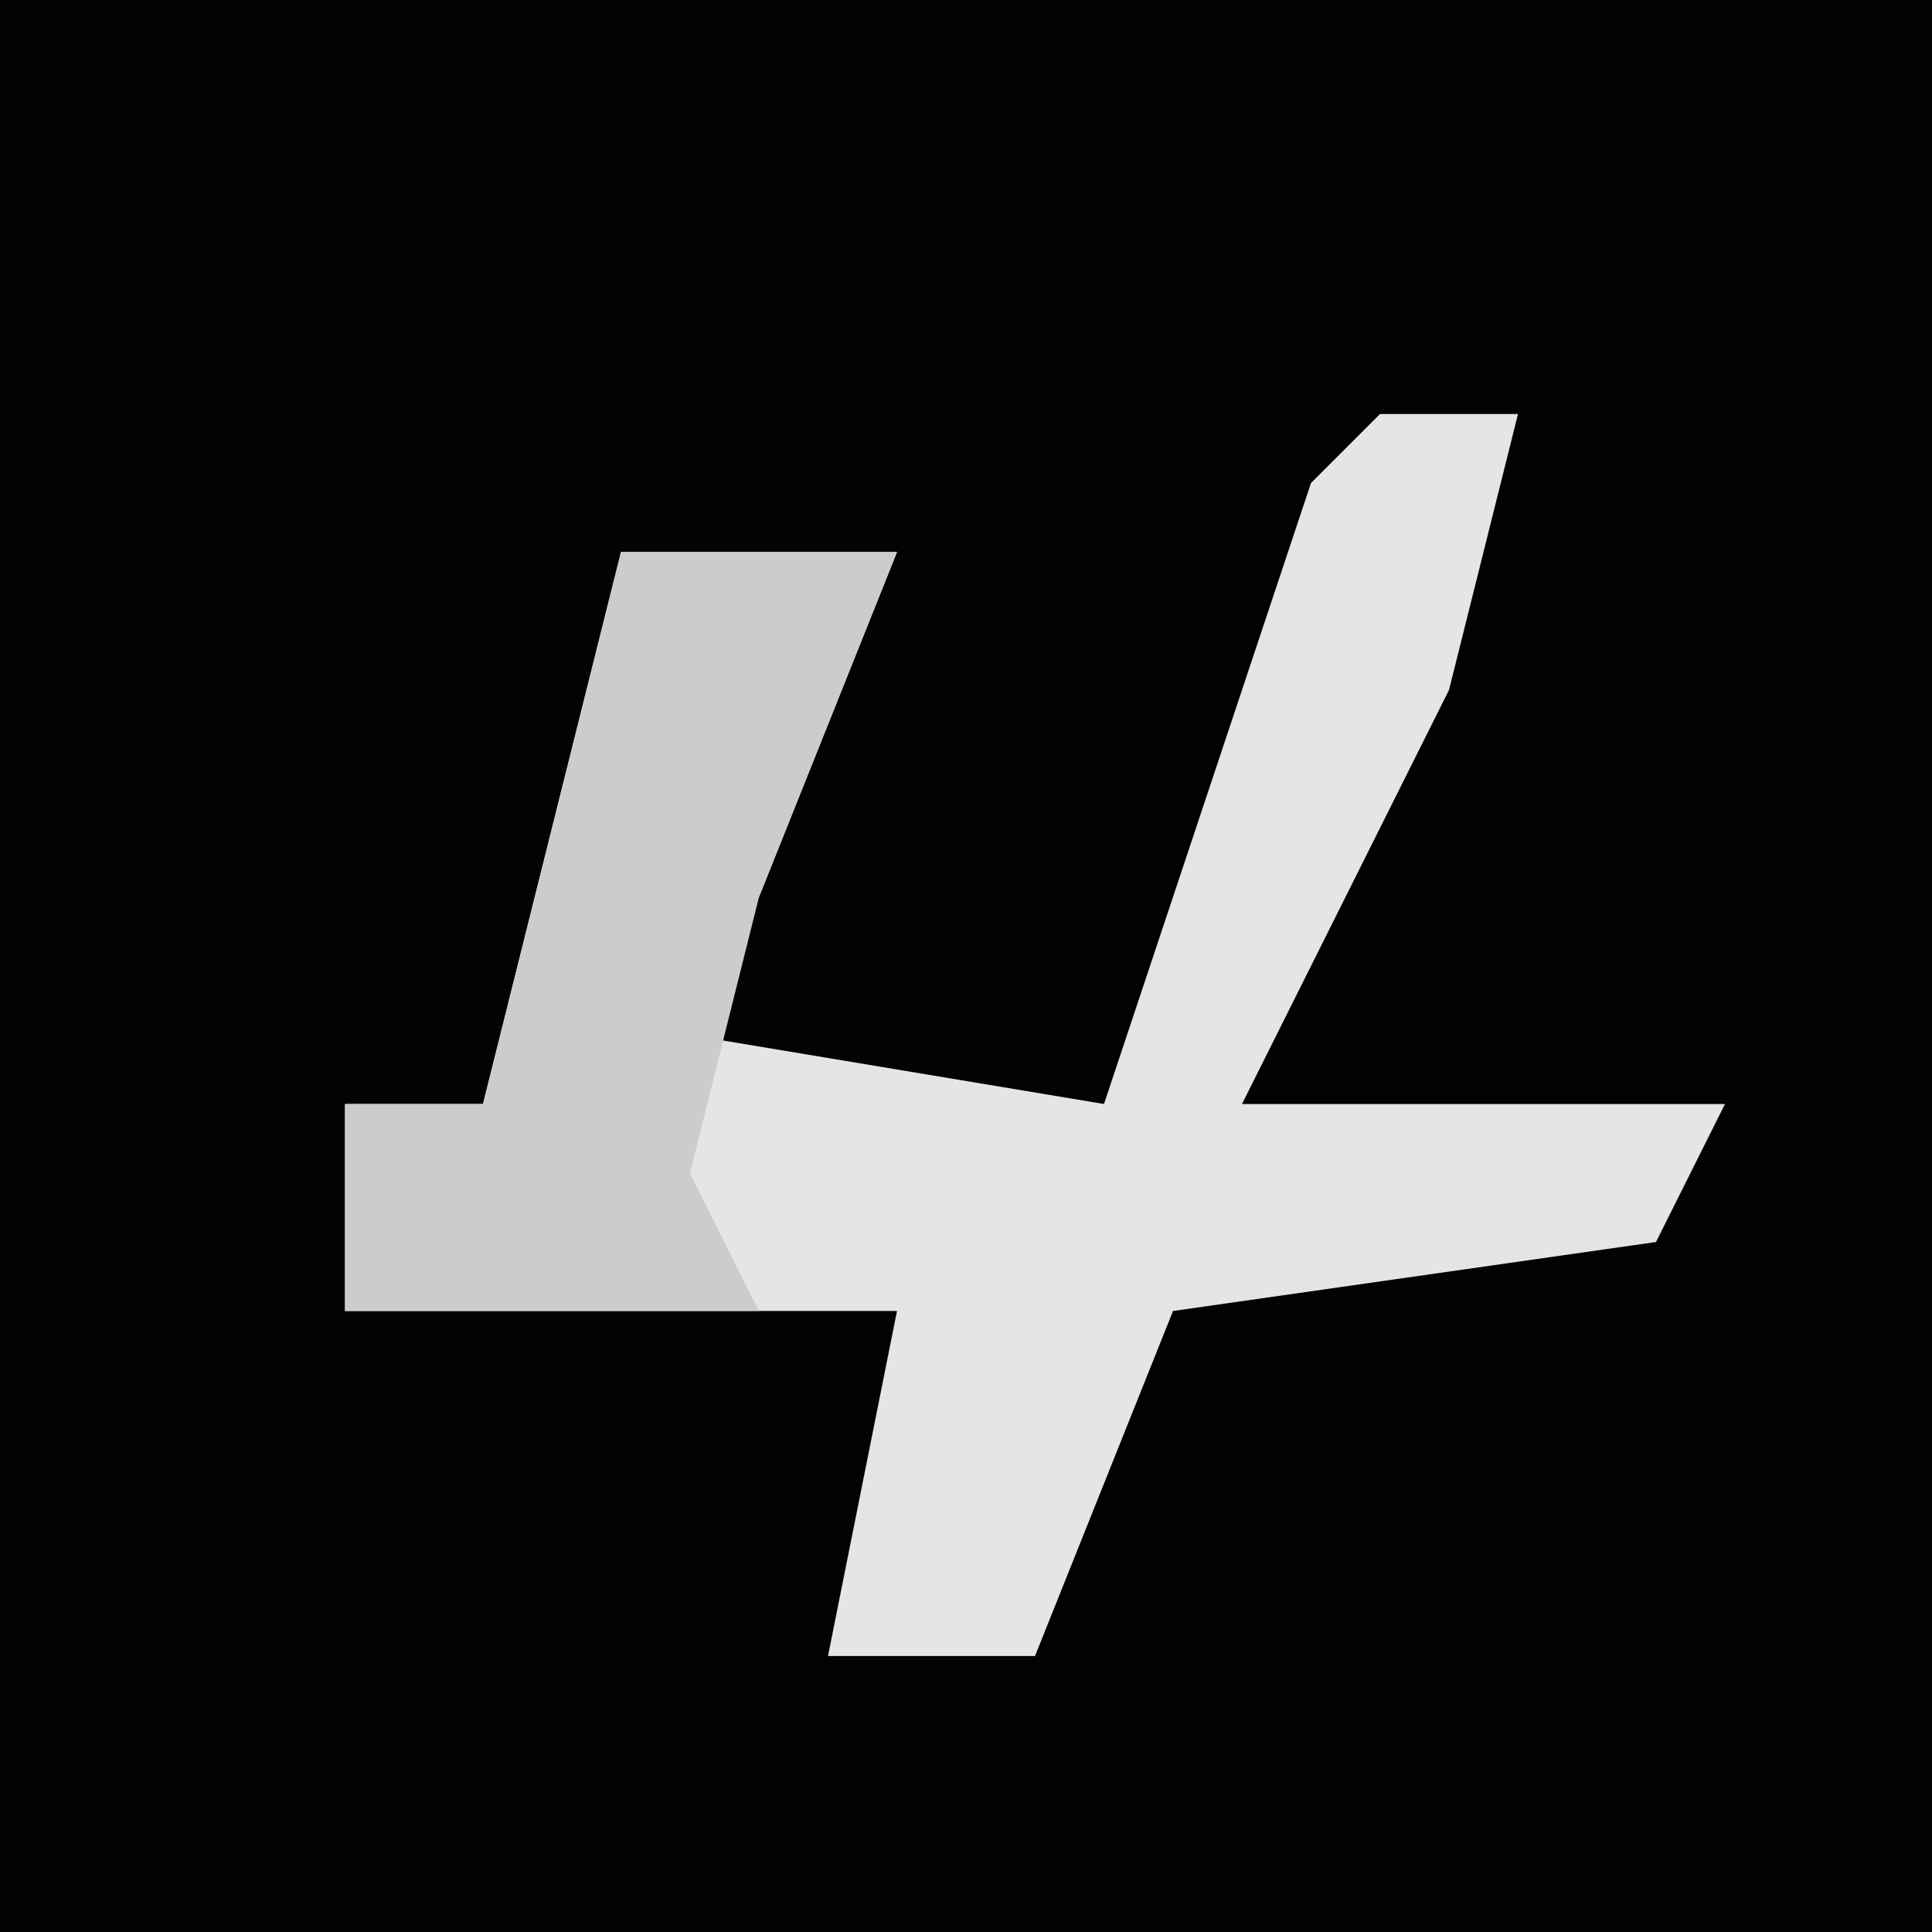 <?xml version="1.0" encoding="UTF-8"?>
<svg version="1.1" xmlns="http://www.w3.org/2000/svg" width="28" height="28">
<path d="M0,0 L28,0 L28,28 L0,28 Z " fill="#030303" transform="translate(0,0)"/>
<path d="M0,0 L2,0 L1,4 L-2,10 L5,10 L4,12 L-3,13 L-5,18 L-8,18 L-7,13 L-15,13 L-15,10 L-13,10 L-11,2 L-7,2 L-9,7 L-10,9 L-4,10 L-1,1 Z " fill="#E5E5E5" transform="translate(20,6)"/>
<path d="M0,0 L4,0 L2,5 L1,9 L2,11 L-4,11 L-4,8 L-2,8 Z " fill="#CCCCCC" transform="translate(9,8)"/>
</svg>
